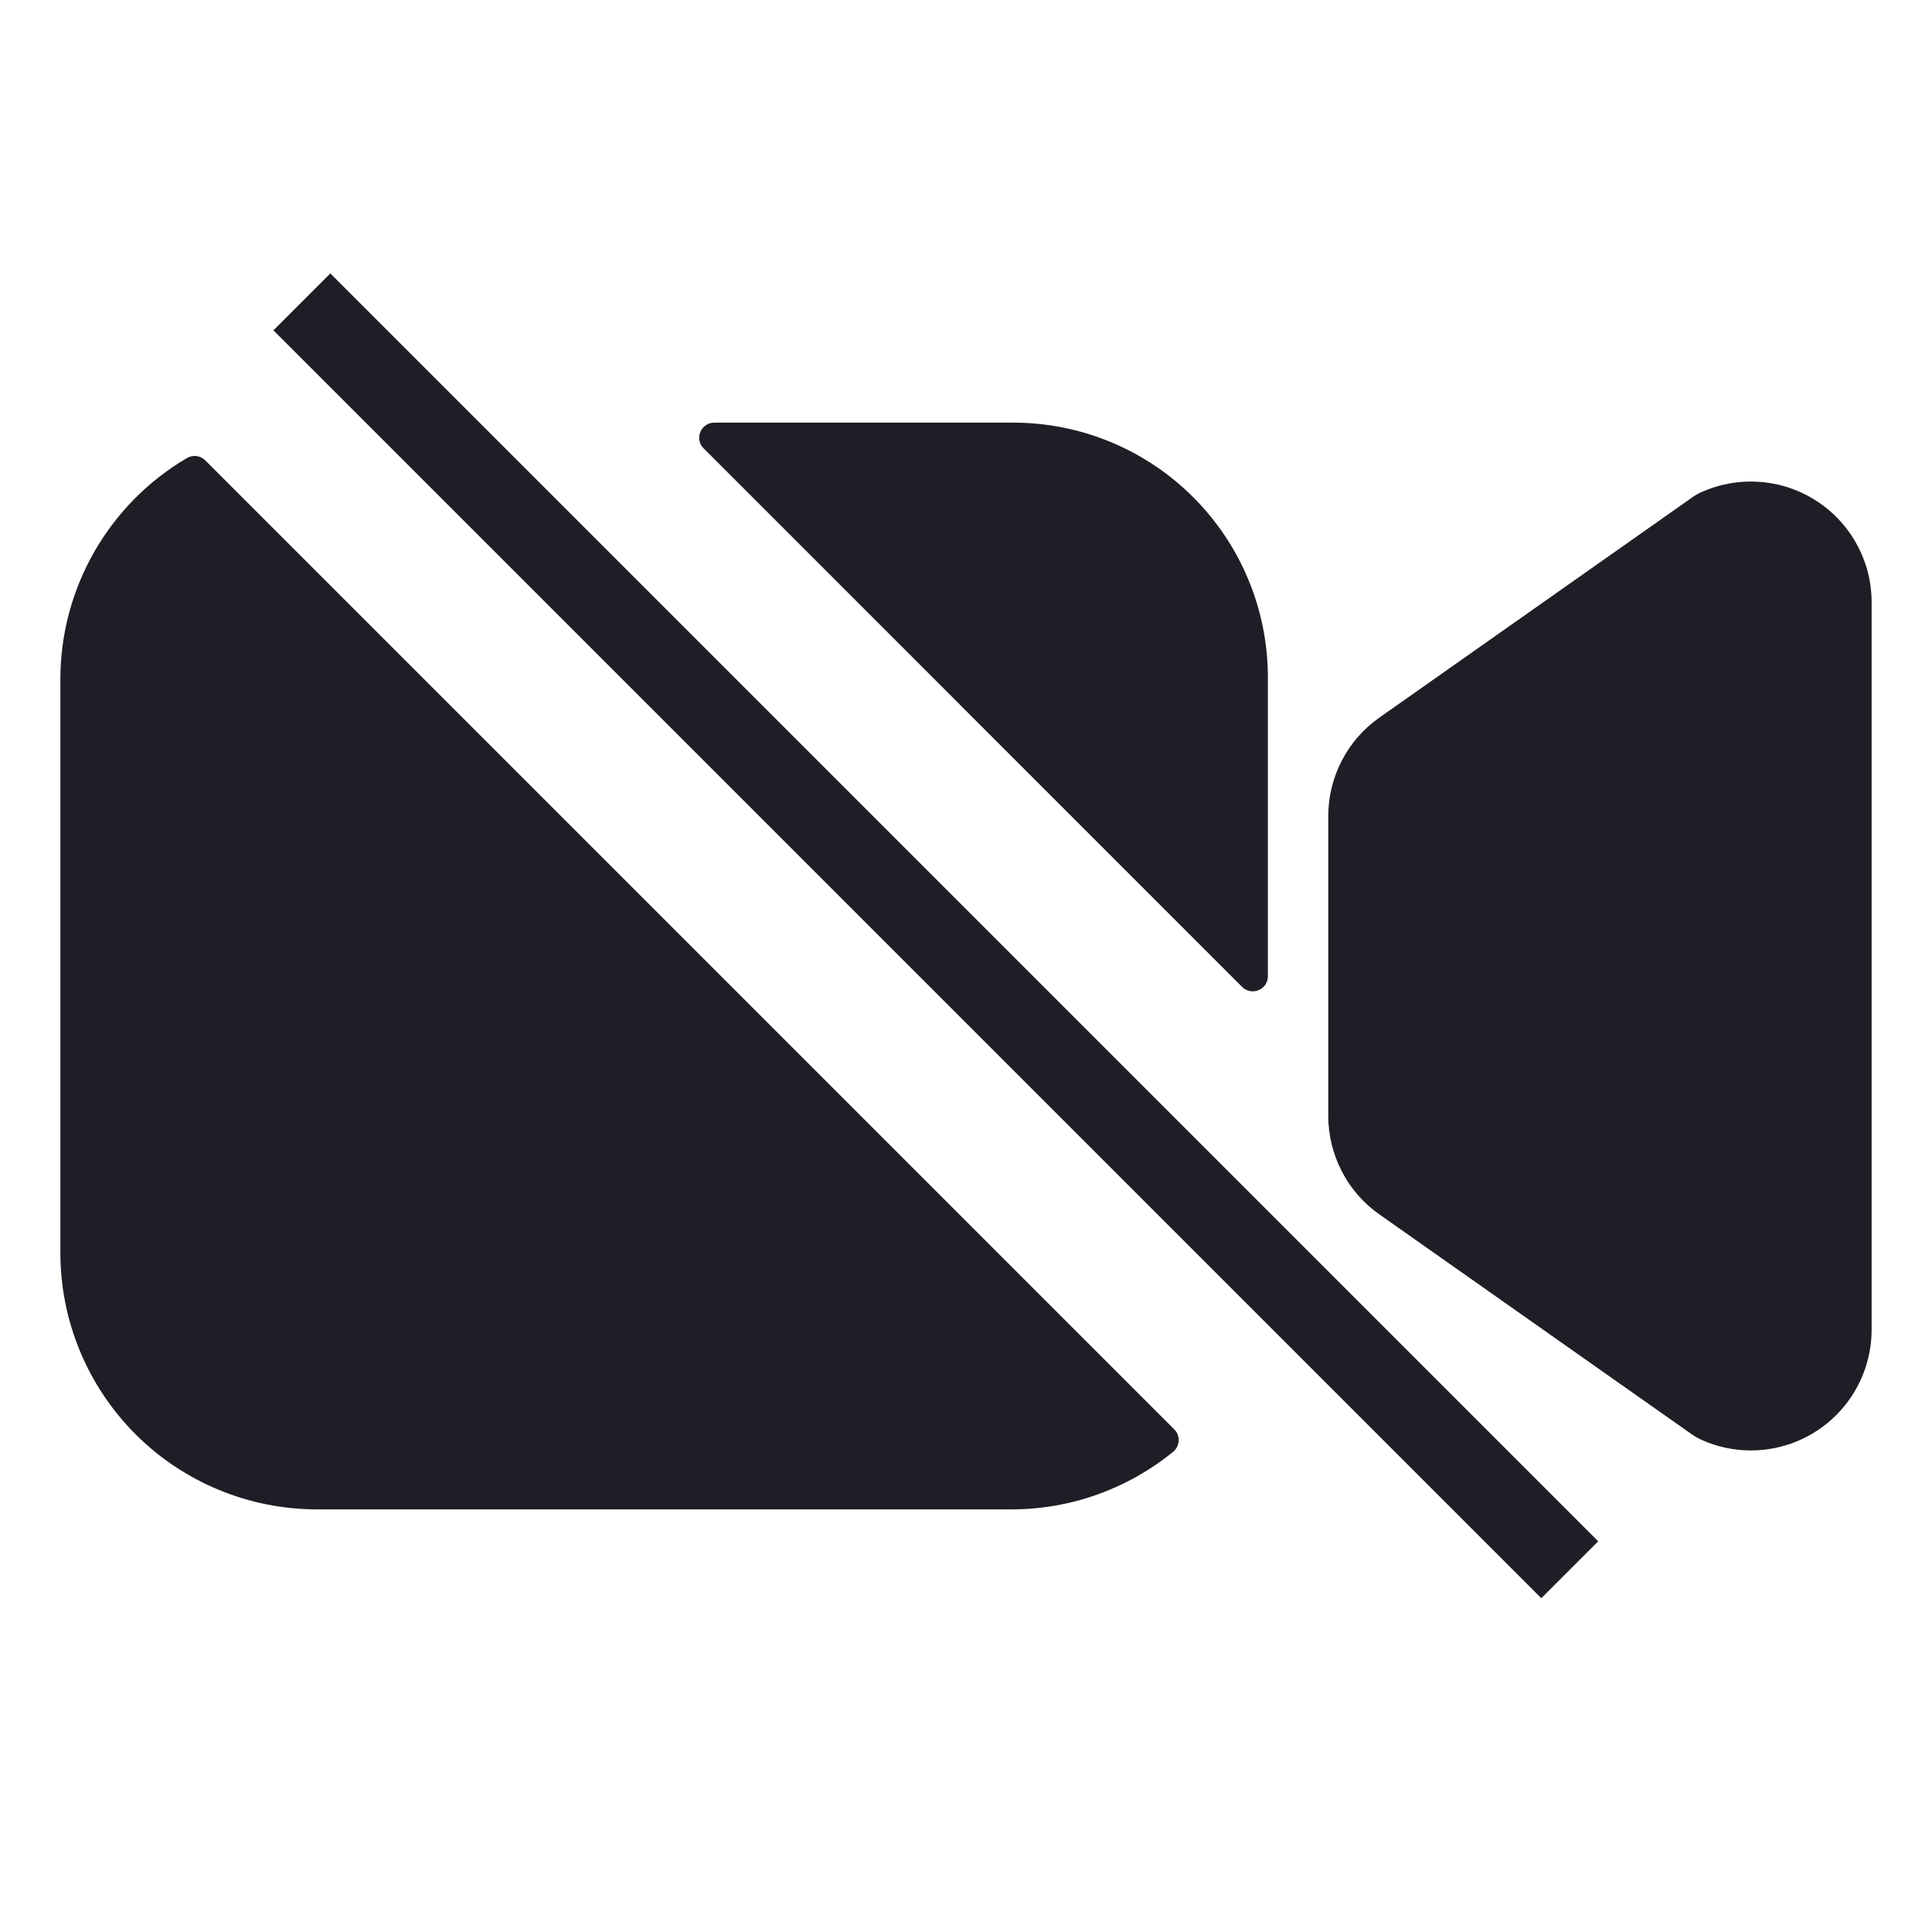 <svg width="24" height="24" viewBox="0 0 24 24" fill="none" xmlns="http://www.w3.org/2000/svg">
    <path d="M15.75 8.415C15.75 7.576 15.417 6.771 14.823 6.177C14.23 5.583 13.425 5.25 12.585 5.25H8.873C8.836 5.25 8.799 5.261 8.769 5.282C8.738 5.302 8.714 5.332 8.7 5.366C8.686 5.4 8.682 5.438 8.689 5.474C8.696 5.511 8.714 5.544 8.741 5.57L15.43 12.26C15.456 12.286 15.49 12.304 15.526 12.311C15.562 12.318 15.6 12.315 15.634 12.3C15.669 12.286 15.698 12.262 15.719 12.232C15.739 12.201 15.75 12.165 15.75 12.127V8.415Z"
          fill="#1F1D25"/>
    <path d="M0.75 8.438V15.563C0.75 16.408 1.086 17.219 1.684 17.817C2.281 18.414 3.092 18.75 3.938 18.75H12.562C13.294 18.751 14.004 18.498 14.571 18.036C14.592 18.019 14.609 17.999 14.621 17.975C14.633 17.951 14.64 17.925 14.642 17.899C14.643 17.872 14.639 17.846 14.63 17.821C14.62 17.796 14.605 17.773 14.586 17.755L2.55 5.719C2.521 5.689 2.483 5.671 2.441 5.665C2.4 5.66 2.358 5.669 2.322 5.69C1.843 5.971 1.447 6.373 1.171 6.855C0.895 7.337 0.75 7.882 0.75 8.438V8.438Z"
          fill="#1F1D25"/>
    <path d="M21.75 18.018C21.54 18.018 21.332 17.974 21.141 17.888C21.096 17.868 21.053 17.844 21.014 17.816L17.137 15.087C16.94 14.949 16.779 14.765 16.669 14.552C16.558 14.338 16.5 14.101 16.5 13.861V10.139C16.5 9.898 16.558 9.661 16.669 9.448C16.779 9.235 16.94 9.051 17.137 8.913L21.014 6.184C21.053 6.155 21.096 6.131 21.141 6.111C21.369 6.01 21.619 5.967 21.868 5.987C22.117 6.006 22.358 6.088 22.567 6.224C22.777 6.36 22.949 6.547 23.068 6.766C23.188 6.986 23.25 7.232 23.25 7.482V16.518C23.25 16.915 23.092 17.297 22.811 17.578C22.529 17.86 22.148 18.018 21.75 18.018V18.018Z"
          fill="#1F1D25"/>
    <path d="M19.5 19.5L3.75 3.75" stroke="#1F1D25" strokeWidth="2" stroke-miterlimit="10" strokeLinecap="round"/>
</svg>
